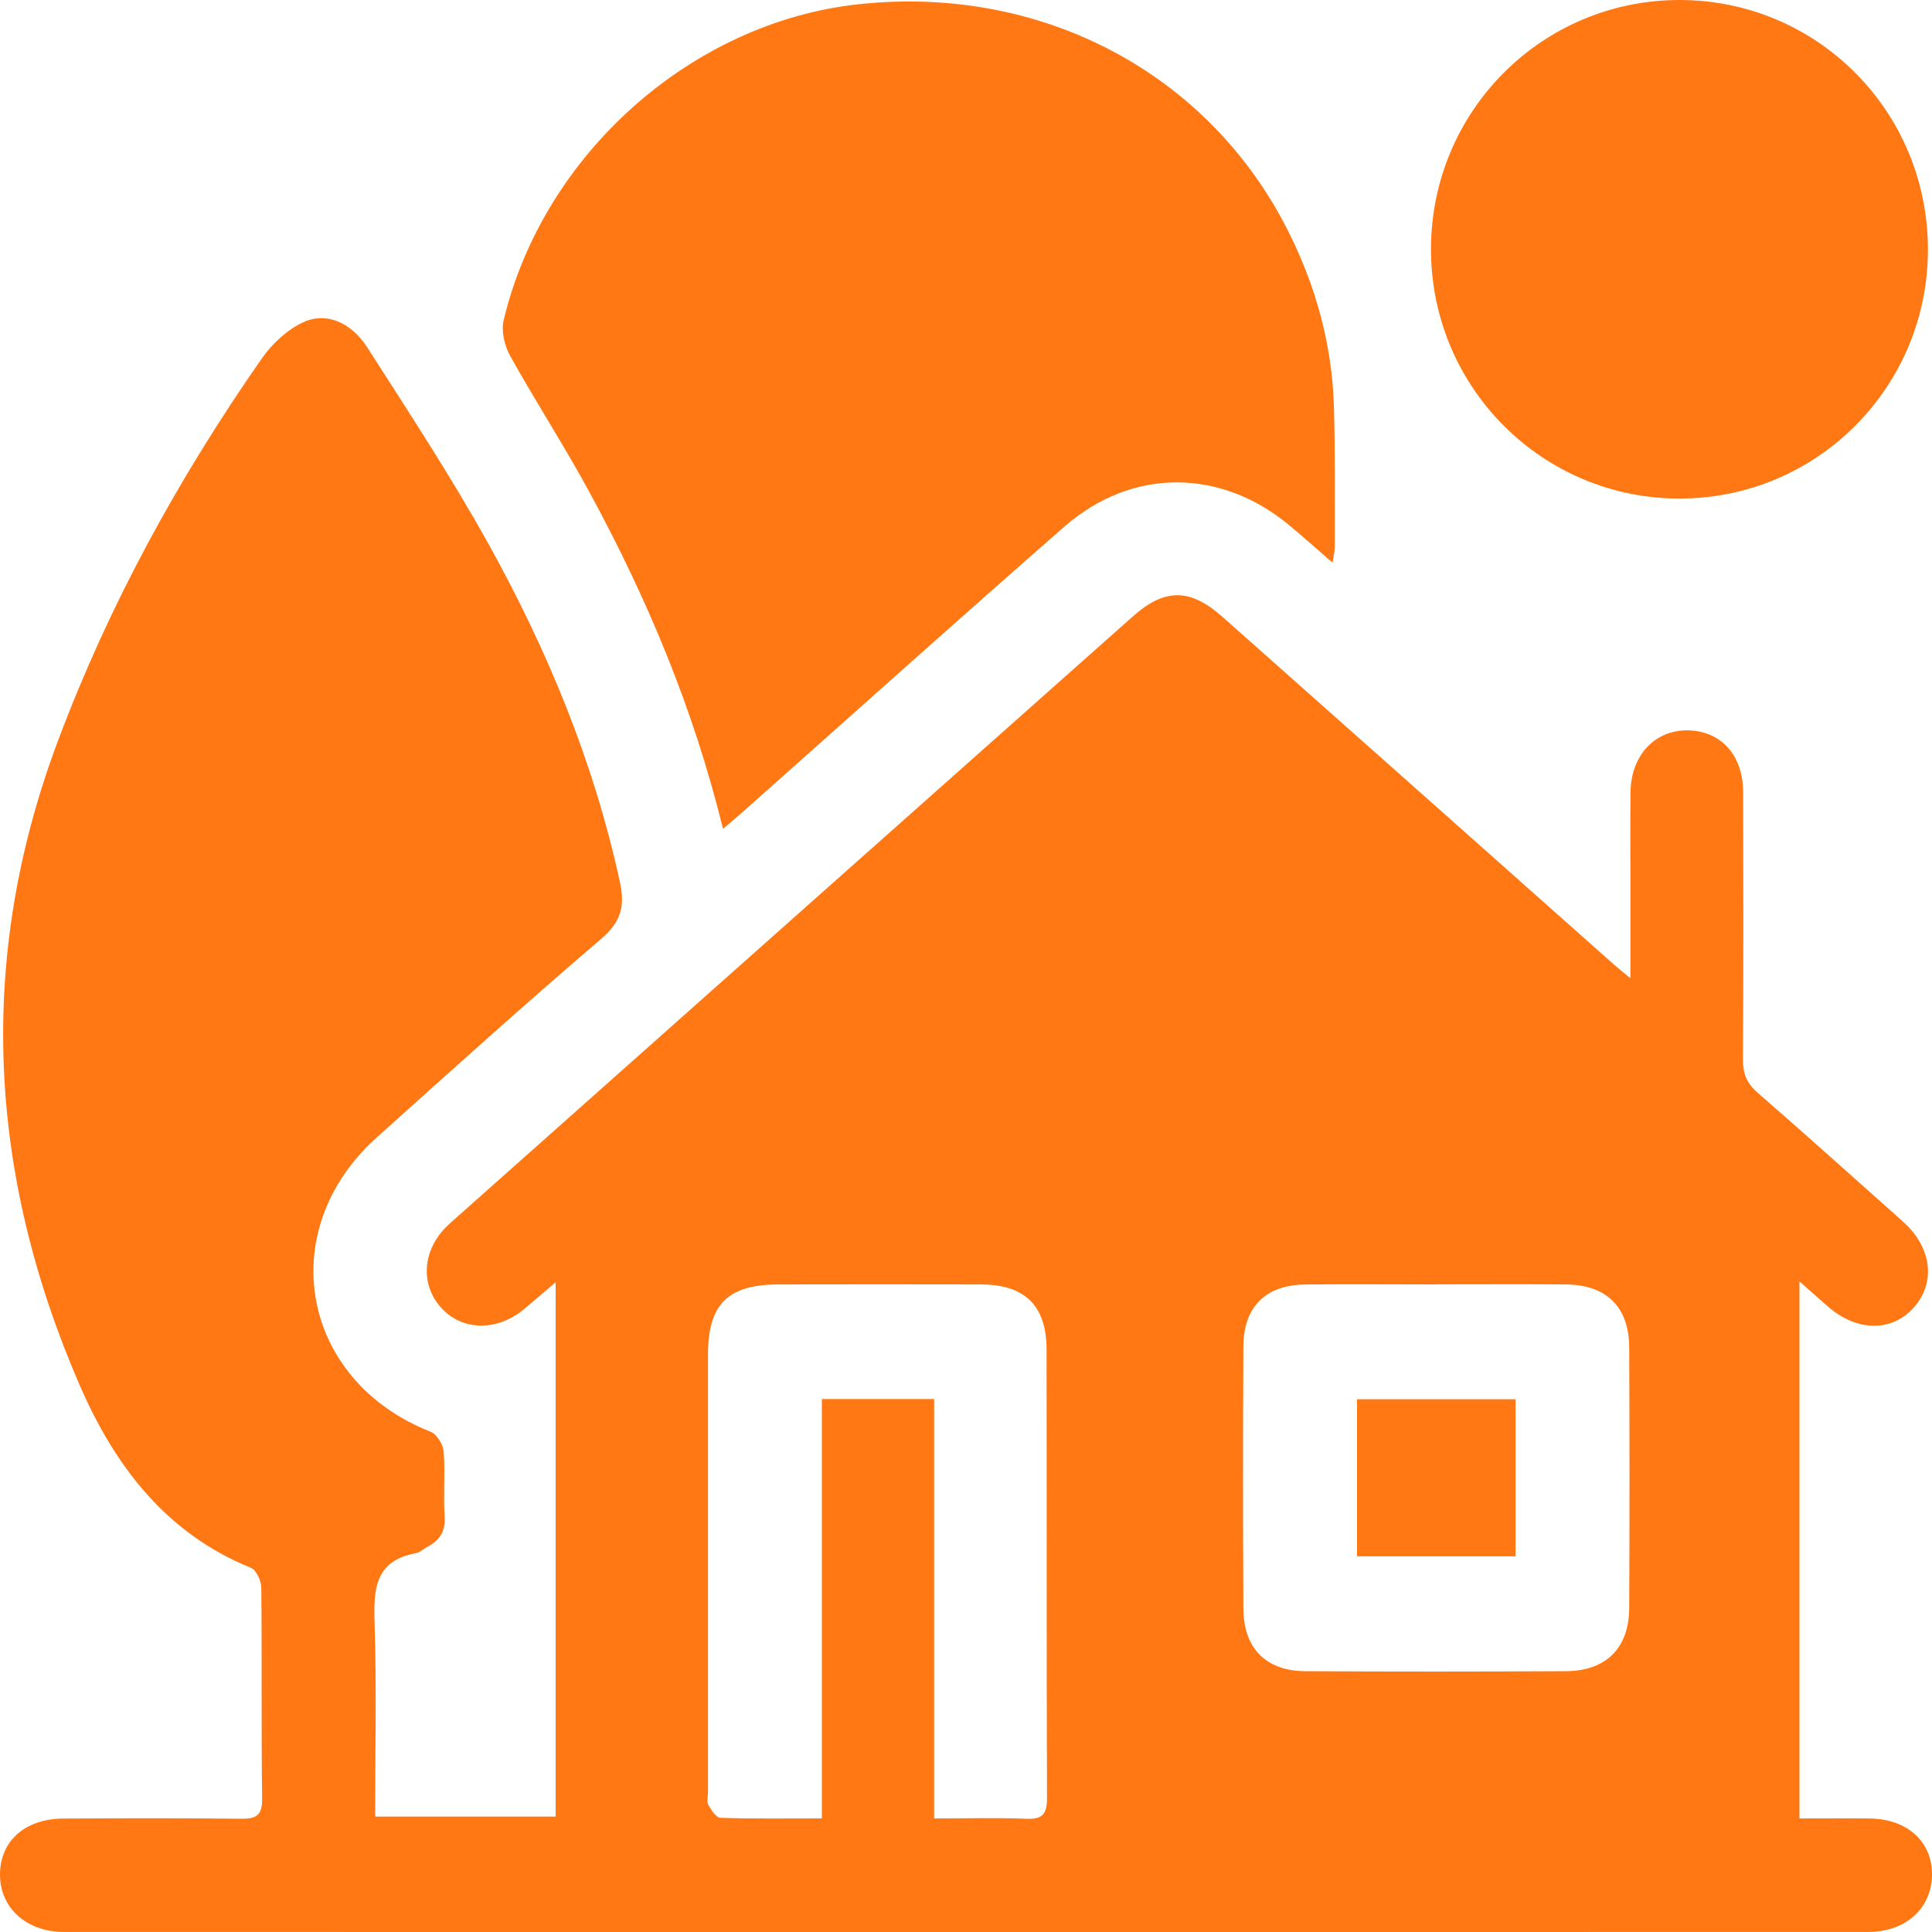 <svg width="40" height="40" viewBox="0 0 40 40" fill="none" xmlns="http://www.w3.org/2000/svg">
<path d="M37.254 37.649C37.77 37.649 38.243 37.644 38.718 37.65C39.498 37.661 40.014 38.14 40 38.831C39.986 39.513 39.451 39.999 38.685 39.999C26.232 40.001 13.777 40.001 1.323 39.999C0.539 39.999 -0.01 39.489 0 38.795C0.01 38.107 0.524 37.654 1.319 37.651C2.539 37.645 3.759 37.641 4.979 37.655C5.29 37.659 5.431 37.601 5.427 37.244C5.408 35.786 5.425 34.328 5.41 32.87C5.408 32.728 5.307 32.505 5.195 32.46C3.428 31.745 2.369 30.334 1.651 28.682C-0.248 24.31 -0.493 19.855 1.196 15.348C2.256 12.519 3.698 9.89 5.424 7.417C5.635 7.116 5.942 6.829 6.271 6.675C6.744 6.451 7.267 6.666 7.607 7.198C8.465 8.537 9.34 9.869 10.112 11.258C11.335 13.462 12.296 15.78 12.834 18.259C12.944 18.766 12.857 19.087 12.445 19.44C10.873 20.782 9.338 22.169 7.799 23.551C5.651 25.481 6.229 28.586 8.914 29.642C9.041 29.692 9.173 29.903 9.185 30.049C9.221 30.492 9.175 30.942 9.206 31.386C9.227 31.702 9.106 31.893 8.844 32.028C8.765 32.069 8.694 32.142 8.611 32.157C7.761 32.312 7.732 32.904 7.755 33.605C7.798 34.927 7.767 36.251 7.767 37.611H11.504V26.549C11.248 26.765 11.053 26.933 10.856 27.099C10.296 27.57 9.569 27.559 9.132 27.074C8.679 26.569 8.751 25.829 9.313 25.33C14.027 21.139 18.741 16.948 23.458 12.759C24.116 12.174 24.642 12.179 25.308 12.77C28.013 15.168 30.714 17.571 33.417 19.972C33.502 20.048 33.593 20.118 33.756 20.254C33.756 19.54 33.756 18.909 33.756 18.278C33.756 17.653 33.751 17.028 33.758 16.403C33.767 15.637 34.264 15.109 34.95 15.121C35.631 15.135 36.087 15.634 36.09 16.397C36.095 18.241 36.097 20.087 36.086 21.931C36.084 22.222 36.163 22.427 36.388 22.622C37.399 23.501 38.393 24.397 39.394 25.287C39.989 25.815 40.087 26.535 39.634 27.059C39.181 27.58 38.452 27.578 37.847 27.052C37.673 26.901 37.501 26.746 37.256 26.53V37.648L37.254 37.649ZM17.016 37.647V28.965H19.34V37.649C20.01 37.649 20.632 37.631 21.252 37.656C21.594 37.67 21.678 37.548 21.677 37.221C21.666 34.127 21.674 31.032 21.668 27.937C21.666 27.035 21.221 26.597 20.319 26.593C18.921 26.589 17.522 26.591 16.123 26.593C15.071 26.593 14.658 27.002 14.658 28.045C14.657 31.066 14.658 34.086 14.658 37.106C14.658 37.195 14.629 37.302 14.667 37.37C14.726 37.477 14.829 37.633 14.917 37.636C15.583 37.658 16.25 37.648 17.018 37.648L17.016 37.647ZM29.748 26.593C28.841 26.593 27.933 26.585 27.026 26.594C26.209 26.602 25.749 27.052 25.743 27.869C25.733 29.684 25.733 31.498 25.743 33.313C25.748 34.127 26.213 34.595 27.021 34.6C28.821 34.611 30.621 34.61 32.421 34.6C33.251 34.596 33.727 34.121 33.731 33.295C33.74 31.495 33.739 29.695 33.731 27.895C33.727 27.061 33.26 26.601 32.425 26.593C31.533 26.585 30.641 26.591 29.748 26.591V26.593Z" fill="#FF7813"/>
<path d="M14.969 17.16C14.352 14.647 13.387 12.366 12.198 10.179C11.68 9.226 11.089 8.314 10.561 7.366C10.445 7.157 10.374 6.855 10.427 6.631C11.248 3.194 14.313 0.47 17.754 0.09C21.552 -0.328 25.024 1.505 26.673 4.79C27.249 5.937 27.581 7.147 27.618 8.428C27.645 9.394 27.633 10.361 27.635 11.328C27.635 11.412 27.611 11.496 27.589 11.649C27.269 11.371 26.994 11.128 26.715 10.893C25.286 9.691 23.441 9.675 22.036 10.904C19.798 12.862 17.585 14.85 15.361 16.825C15.253 16.921 15.142 17.013 14.971 17.159L14.969 17.16Z" fill="#FF7813"/>
<path d="M29.627 5.168C29.623 2.307 31.924 -0.002 34.776 1.03502e-06C37.629 0.002 39.921 2.311 39.916 5.177C39.91 8.019 37.623 10.314 34.789 10.322C31.938 10.331 29.631 8.027 29.627 5.168Z" fill="#FF7813"/>
<path d="M31.378 28.97V32.222H28.096V28.97H31.378Z" fill="#FF7813"/>
</svg>
